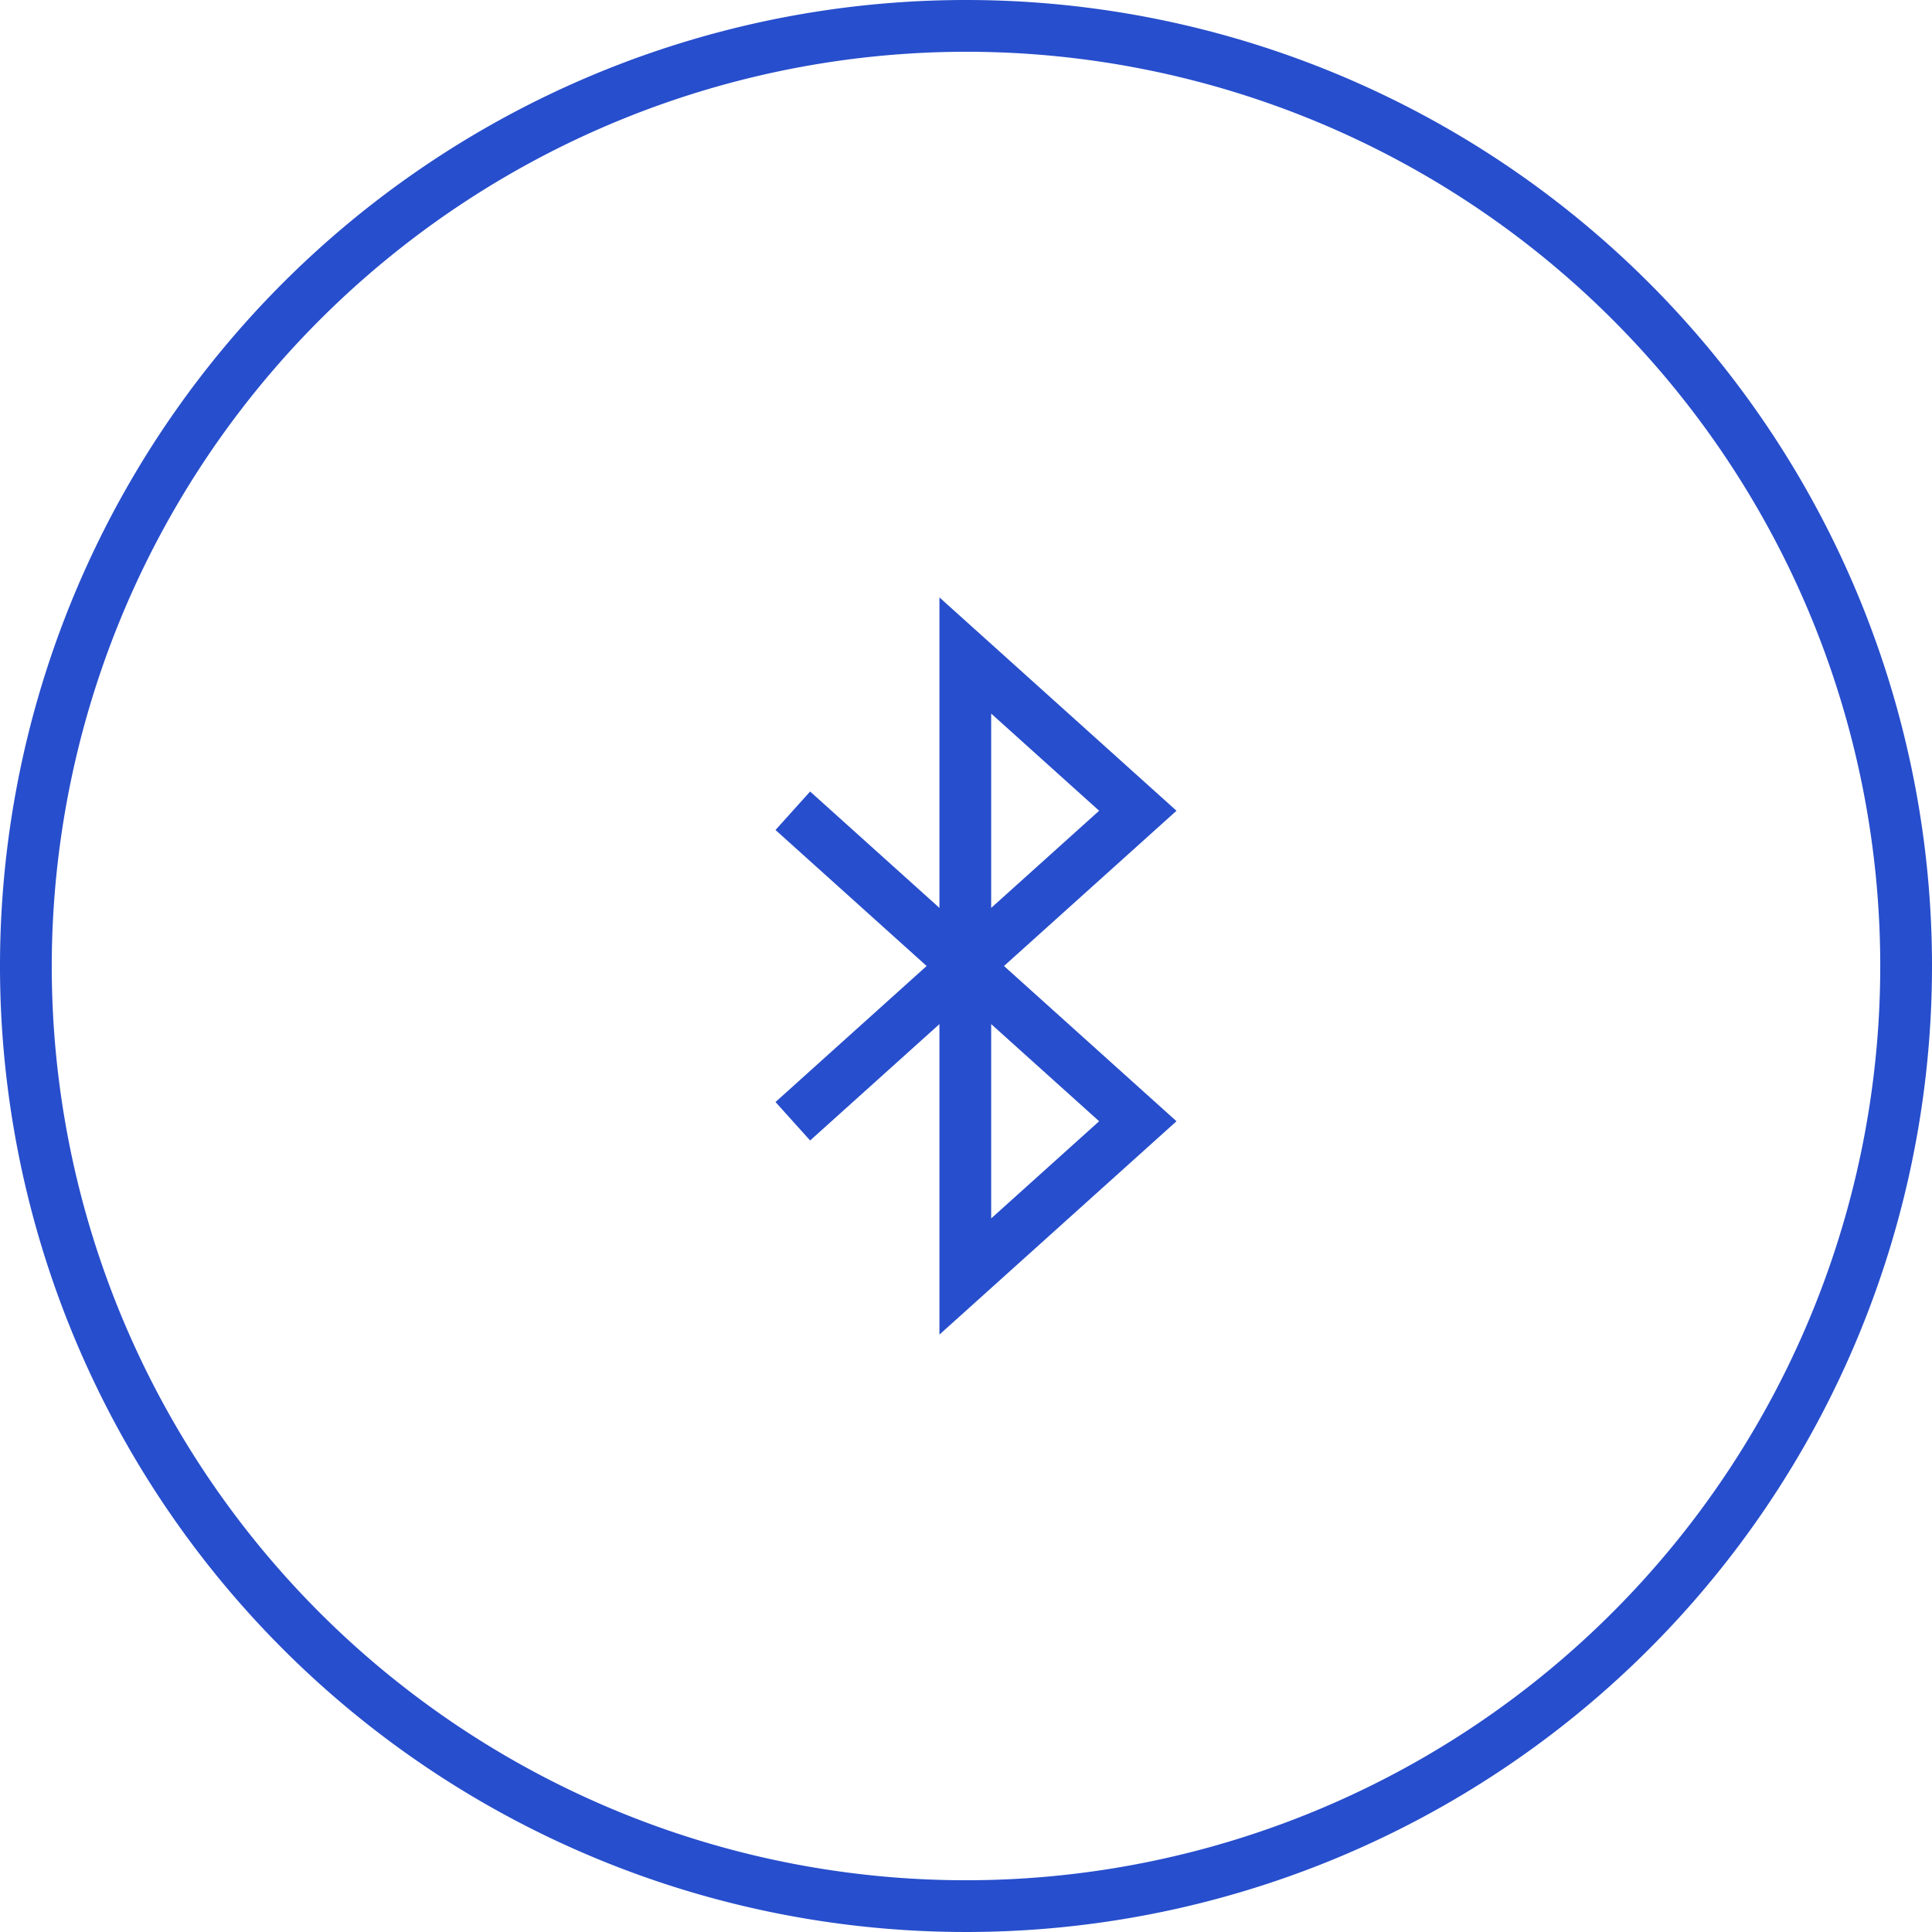 <svg id="Layer_1" data-name="Layer 1" xmlns="http://www.w3.org/2000/svg" viewBox="0 0 112 112"><defs><style>.cls-1{fill:#274ecc;}.cls-2{fill:none;stroke:#274ecc;stroke-miterlimit:10;stroke-width:3px;}</style></defs><title>bluetooth_large</title><path class="cls-1" d="M56,3A53,53,0,1,1,3,56,53.06,53.06,0,0,1,56,3m0-3a56,56,0,1,0,56,56A56,56,0,0,0,56,0Z"/><polyline class="cls-2" points="45.96 47 65.96 65 55.96 74 55.96 38 65.96 47 45.96 65"/></svg>